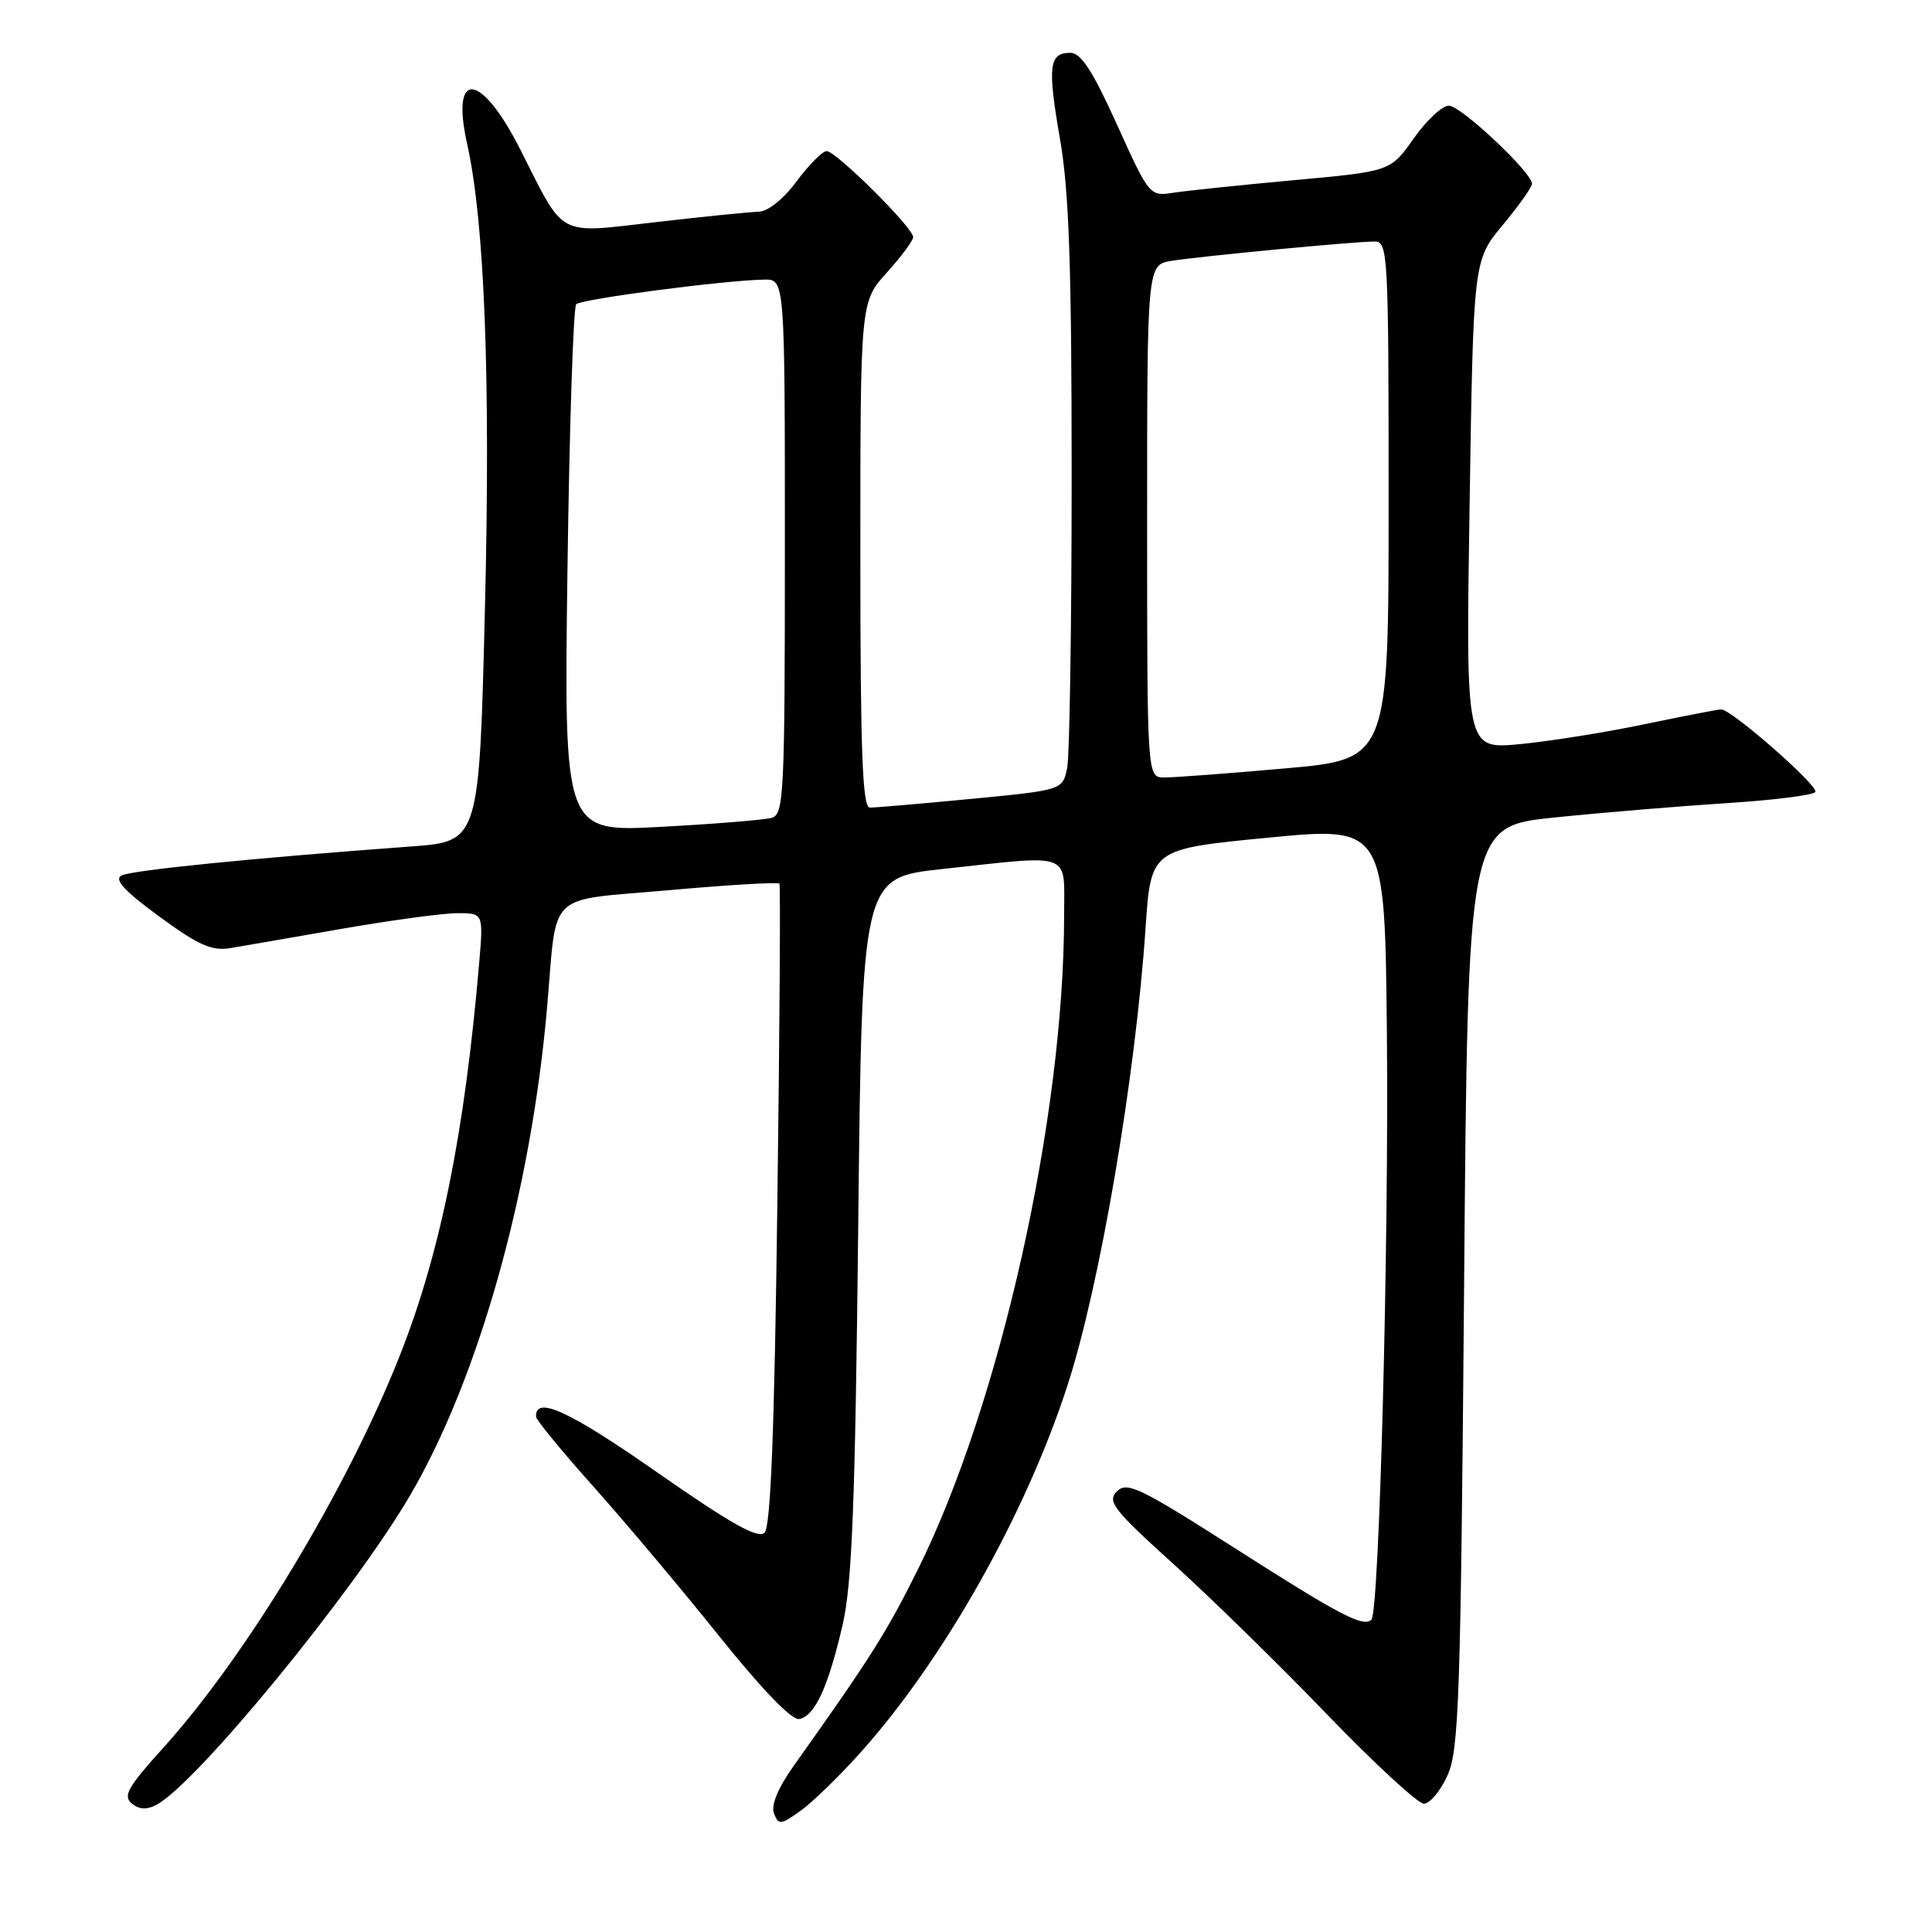 <?xml version="1.0" encoding="UTF-8" standalone="no"?>
<!DOCTYPE svg PUBLIC "-//W3C//DTD SVG 1.1//EN" "http://www.w3.org/Graphics/SVG/1.1/DTD/svg11.dtd" >
<svg xmlns="http://www.w3.org/2000/svg" xmlns:xlink="http://www.w3.org/1999/xlink" version="1.1" viewBox="0 0 256 256">
 <g >
 <path fill="currentColor"
d=" M 114.02 232.22 C 125.01 219.97 135.87 200.73 141.42 183.66 C 145.74 170.40 150.44 142.87 151.79 123.00 C 152.50 112.50 152.50 112.50 168.00 111.00 C 183.50 109.50 183.50 109.50 183.77 137.00 C 184.04 165.01 182.76 213.57 181.72 214.61 C 180.66 215.67 177.55 214.04 163.50 205.06 C 151.06 197.12 149.33 196.28 148.00 197.61 C 146.67 198.94 147.50 200.02 155.50 207.25 C 160.45 211.73 169.62 220.70 175.87 227.20 C 182.13 233.69 187.89 239.00 188.67 239.00 C 189.46 239.00 190.87 237.31 191.80 235.25 C 193.32 231.89 193.55 225.08 194.00 170.50 C 194.50 109.50 194.50 109.50 206.00 108.32 C 212.32 107.67 222.58 106.82 228.78 106.42 C 234.99 106.03 240.28 105.36 240.54 104.94 C 241.02 104.16 229.44 94.00 228.07 94.00 C 227.66 94.00 223.07 94.89 217.87 95.97 C 212.67 97.06 205.22 98.24 201.32 98.61 C 194.22 99.27 194.22 99.27 194.73 66.88 C 195.23 34.50 195.23 34.50 199.12 29.82 C 201.25 27.25 203.00 24.79 203.00 24.35 C 203.00 22.86 193.57 14.00 191.98 14.00 C 191.10 14.00 189.00 15.96 187.32 18.35 C 184.25 22.71 184.25 22.71 171.37 23.88 C 164.29 24.53 157.11 25.28 155.40 25.55 C 152.35 26.03 152.25 25.90 148.01 16.52 C 144.78 9.38 143.24 7.00 141.82 7.00 C 138.99 7.00 138.78 8.79 140.46 18.45 C 141.65 25.27 142.00 35.34 142.00 63.01 C 142.00 82.67 141.73 100.09 141.41 101.72 C 140.81 104.69 140.81 104.69 128.66 105.86 C 121.97 106.50 115.94 107.02 115.25 107.01 C 114.28 107.00 114.00 99.63 114.00 73.50 C 114.00 40.01 114.00 40.01 117.50 36.13 C 119.42 34.00 121.00 31.88 121.00 31.41 C 121.00 30.17 110.75 20.00 109.53 20.02 C 108.97 20.04 107.18 21.84 105.56 24.02 C 103.84 26.35 101.76 28.02 100.56 28.05 C 99.43 28.08 93.33 28.69 87.00 29.42 C 73.61 30.95 74.95 31.67 68.91 19.75 C 63.72 9.51 59.68 9.13 61.90 19.08 C 64.21 29.44 65.01 50.13 64.26 80.50 C 63.50 111.50 63.50 111.50 54.50 112.16 C 33.62 113.69 17.41 115.31 16.10 116.01 C 15.08 116.54 16.48 118.06 21.10 121.44 C 26.28 125.24 28.07 126.04 30.50 125.63 C 32.15 125.36 38.83 124.20 45.35 123.06 C 51.87 121.93 58.74 121.00 60.63 121.00 C 64.06 121.00 64.06 121.00 63.48 127.75 C 61.55 150.21 58.36 165.97 53.00 179.56 C 45.99 197.32 32.67 219.40 21.55 231.69 C 16.95 236.77 16.27 237.98 17.45 238.96 C 18.45 239.78 19.44 239.84 20.76 239.13 C 26.08 236.28 46.81 210.98 54.31 198.20 C 63.42 182.64 70.36 157.95 72.49 133.50 C 73.85 117.82 72.20 119.42 88.57 117.96 C 96.51 117.25 103.13 116.86 103.28 117.09 C 103.43 117.31 103.31 136.50 103.00 159.72 C 102.62 189.38 102.12 202.28 101.31 203.09 C 100.46 203.94 96.87 201.93 87.00 195.04 C 75.38 186.93 70.92 184.89 71.03 187.72 C 71.04 188.15 74.47 192.32 78.65 197.00 C 82.83 201.68 90.32 210.58 95.29 216.79 C 100.99 223.90 104.92 227.97 105.91 227.78 C 107.98 227.38 109.75 223.53 111.66 215.26 C 112.90 209.86 113.32 199.20 113.72 162.40 C 114.22 116.30 114.22 116.30 124.86 115.15 C 142.33 113.26 141.00 112.75 141.00 121.26 C 141.00 148.11 132.52 186.03 121.61 207.99 C 117.50 216.27 115.33 219.70 105.13 234.04 C 103.08 236.94 102.14 239.20 102.56 240.29 C 103.16 241.85 103.44 241.82 106.05 239.96 C 107.62 238.85 111.20 235.37 114.02 232.22 Z  M 75.19 75.63 C 75.45 56.59 75.97 40.70 76.35 40.31 C 77.05 39.62 95.95 37.14 101.25 37.05 C 104.00 37.00 104.00 37.00 104.00 72.43 C 104.00 105.32 103.87 107.90 102.25 108.37 C 101.29 108.64 94.70 109.18 87.61 109.56 C 74.73 110.26 74.73 110.26 75.19 75.63 Z  M 152.00 69.05 C 152.00 35.09 152.00 35.09 155.25 34.56 C 159.05 33.95 179.51 32.00 182.17 32.00 C 183.91 32.00 184.00 33.75 184.00 66.30 C 184.00 100.61 184.00 100.61 170.25 101.82 C 162.69 102.49 155.49 103.03 154.25 103.02 C 152.00 103.00 152.00 103.00 152.00 69.05 Z "/>
</g>
</svg>